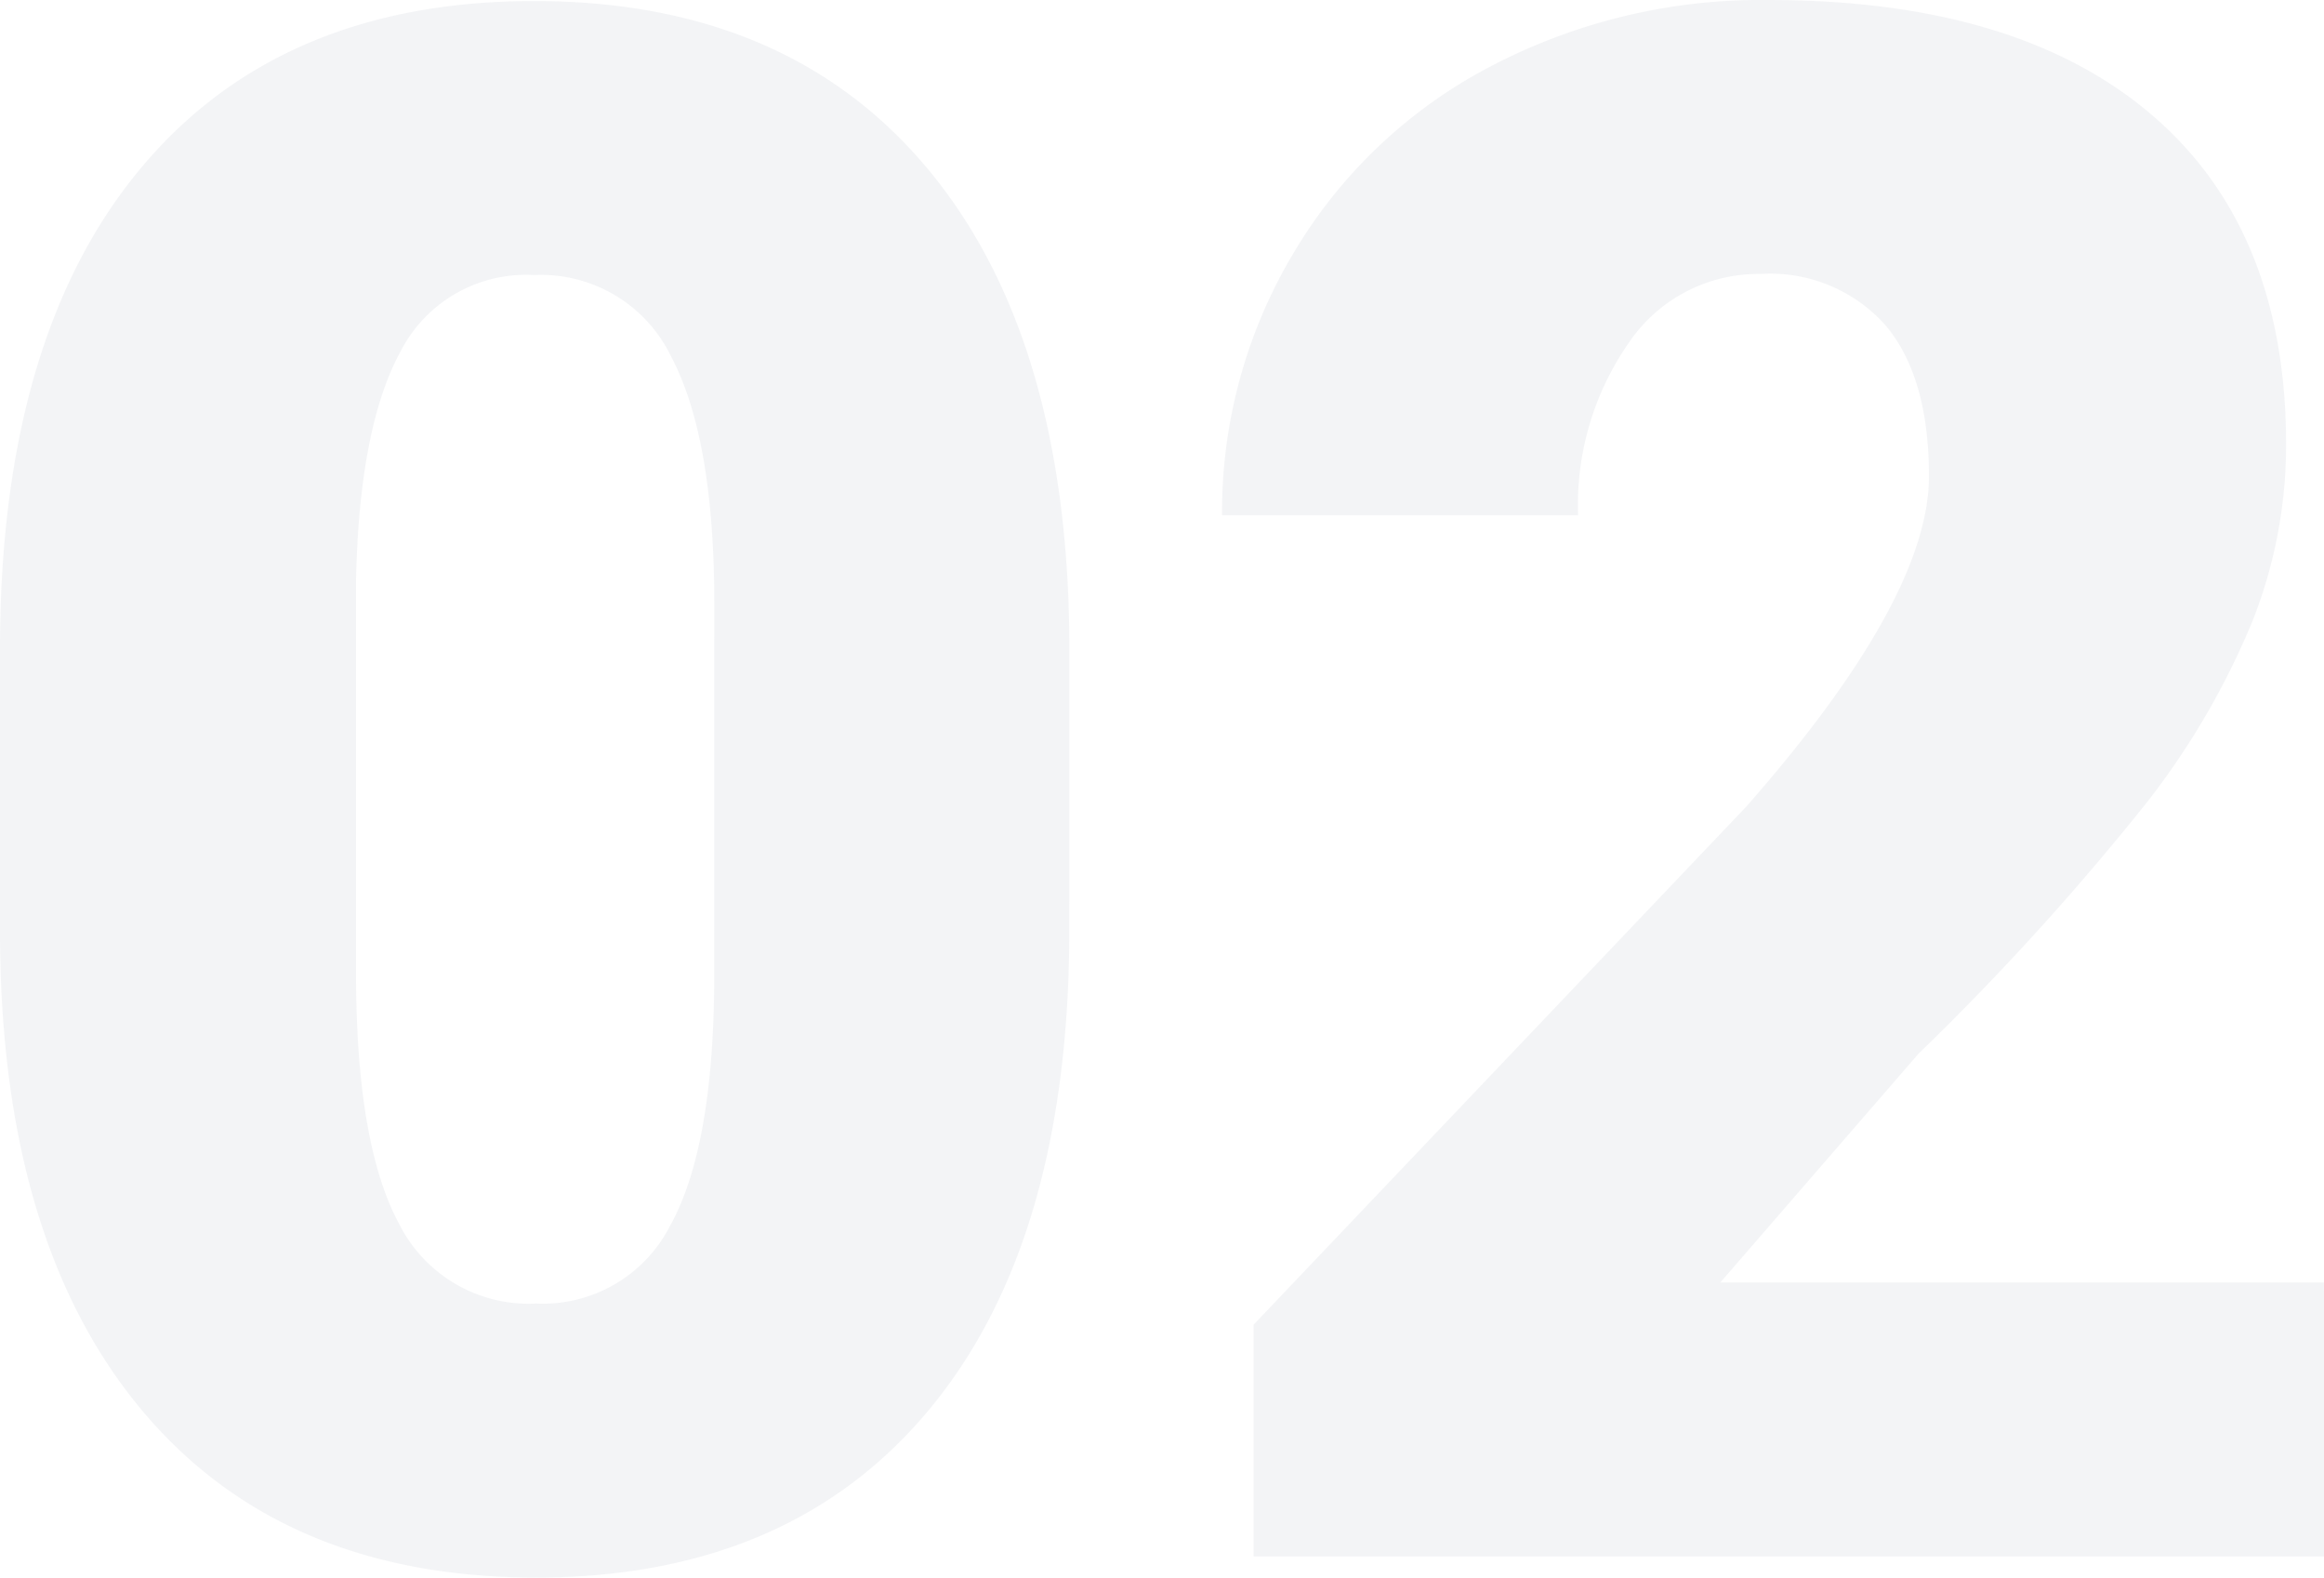 <svg xmlns="http://www.w3.org/2000/svg" width="118.486" height="80.405" viewBox="0 0 118.486 80.405">
  <path id="Trazado_828964" data-name="Trazado 828964" d="M59.082-31.958q0,15.845-7.117,24.438T31.9,1.074q-13.052,0-20.2-8.647T4.565-31.958V-46.245q0-15.845,7.117-24.438T31.8-79.277q13,0,20.142,8.647t7.144,24.438Zm-18.1-16.6q0-8.433-2.2-12.6A7.361,7.361,0,0,0,31.8-65.312,7.186,7.186,0,0,0,25-61.445q-2.122,3.867-2.283,11.709v19.98q0,8.755,2.2,12.81A7.389,7.389,0,0,0,31.9-12.891a7.29,7.29,0,0,0,6.821-3.948q2.2-3.948,2.256-12.38ZM123.052,0H68.481V-11.816L93.618-38.242q9.292-10.581,9.292-16.812,0-5.049-2.2-7.681a7.862,7.862,0,0,0-6.392-2.632A7.961,7.961,0,0,0,87.6-61.848a14.458,14.458,0,0,0-2.578,8.782H66.87a25.682,25.682,0,0,1,3.6-13.293,25.236,25.236,0,0,1,9.99-9.534,29.676,29.676,0,0,1,14.287-3.437q12.676,0,19.524,5.854t6.848,16.812a24.413,24.413,0,0,1-1.719,9,39.454,39.454,0,0,1-5.344,9.185A134.623,134.623,0,0,1,102.373-25.62l-10.1,11.655h30.776Z" transform="translate(-4.565 79.331)" fill="#12263f" opacity="0.05"/>
</svg>
